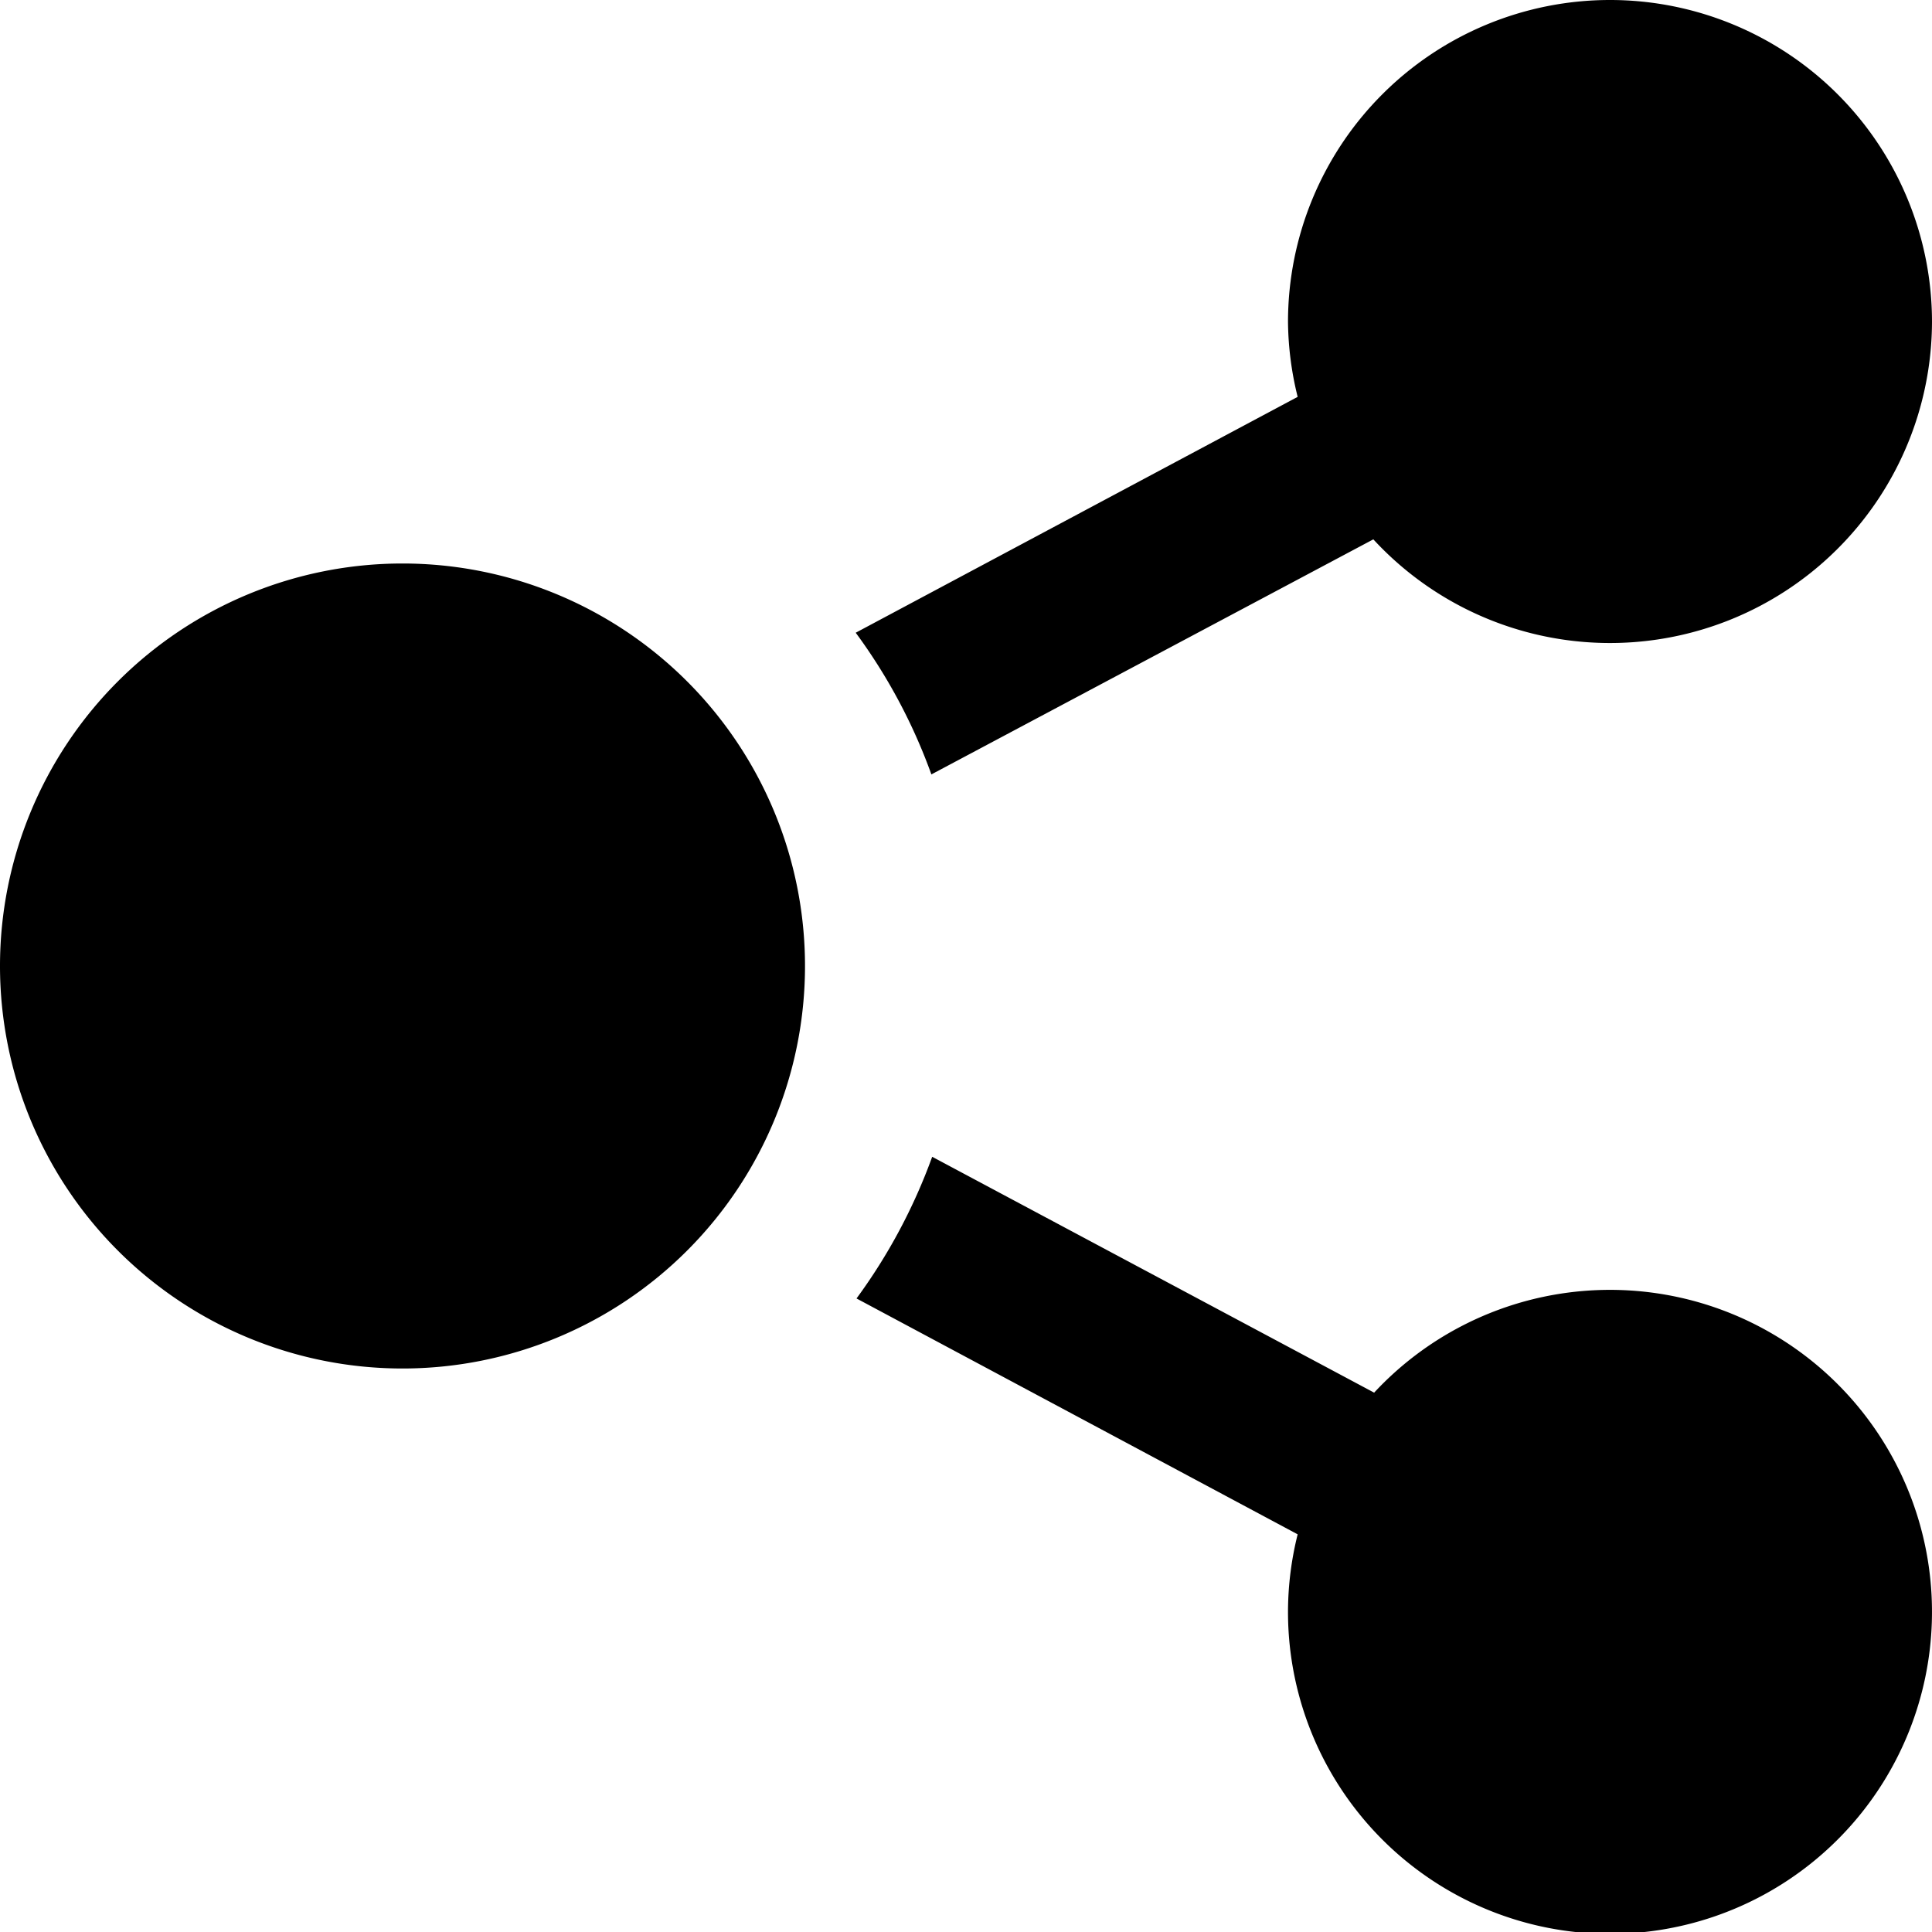 <svg id="Layer_1" data-name="Layer 1" xmlns="http://www.w3.org/2000/svg" width="20" height="20" viewBox="0 0 24 24">
  <title>iconmonstr-share-1</title>
  <path d="M5,7a5,5,0,1,1-5,5A5,5,0,0,1,5,7ZM16.12,19.06A4,4,0,0,0,16,20a4,4,0,1,0,1.07-2.7l-5.49-2.93a7,7,0,0,1-.94,1.76ZM24,4a4,4,0,0,0-8,0,4,4,0,0,0,.12.93L10.63,7.86a6.92,6.92,0,0,1,.94,1.76L17.06,6.7A4,4,0,0,0,24,4Z" transform="translate(0 0)"/>
</svg>
